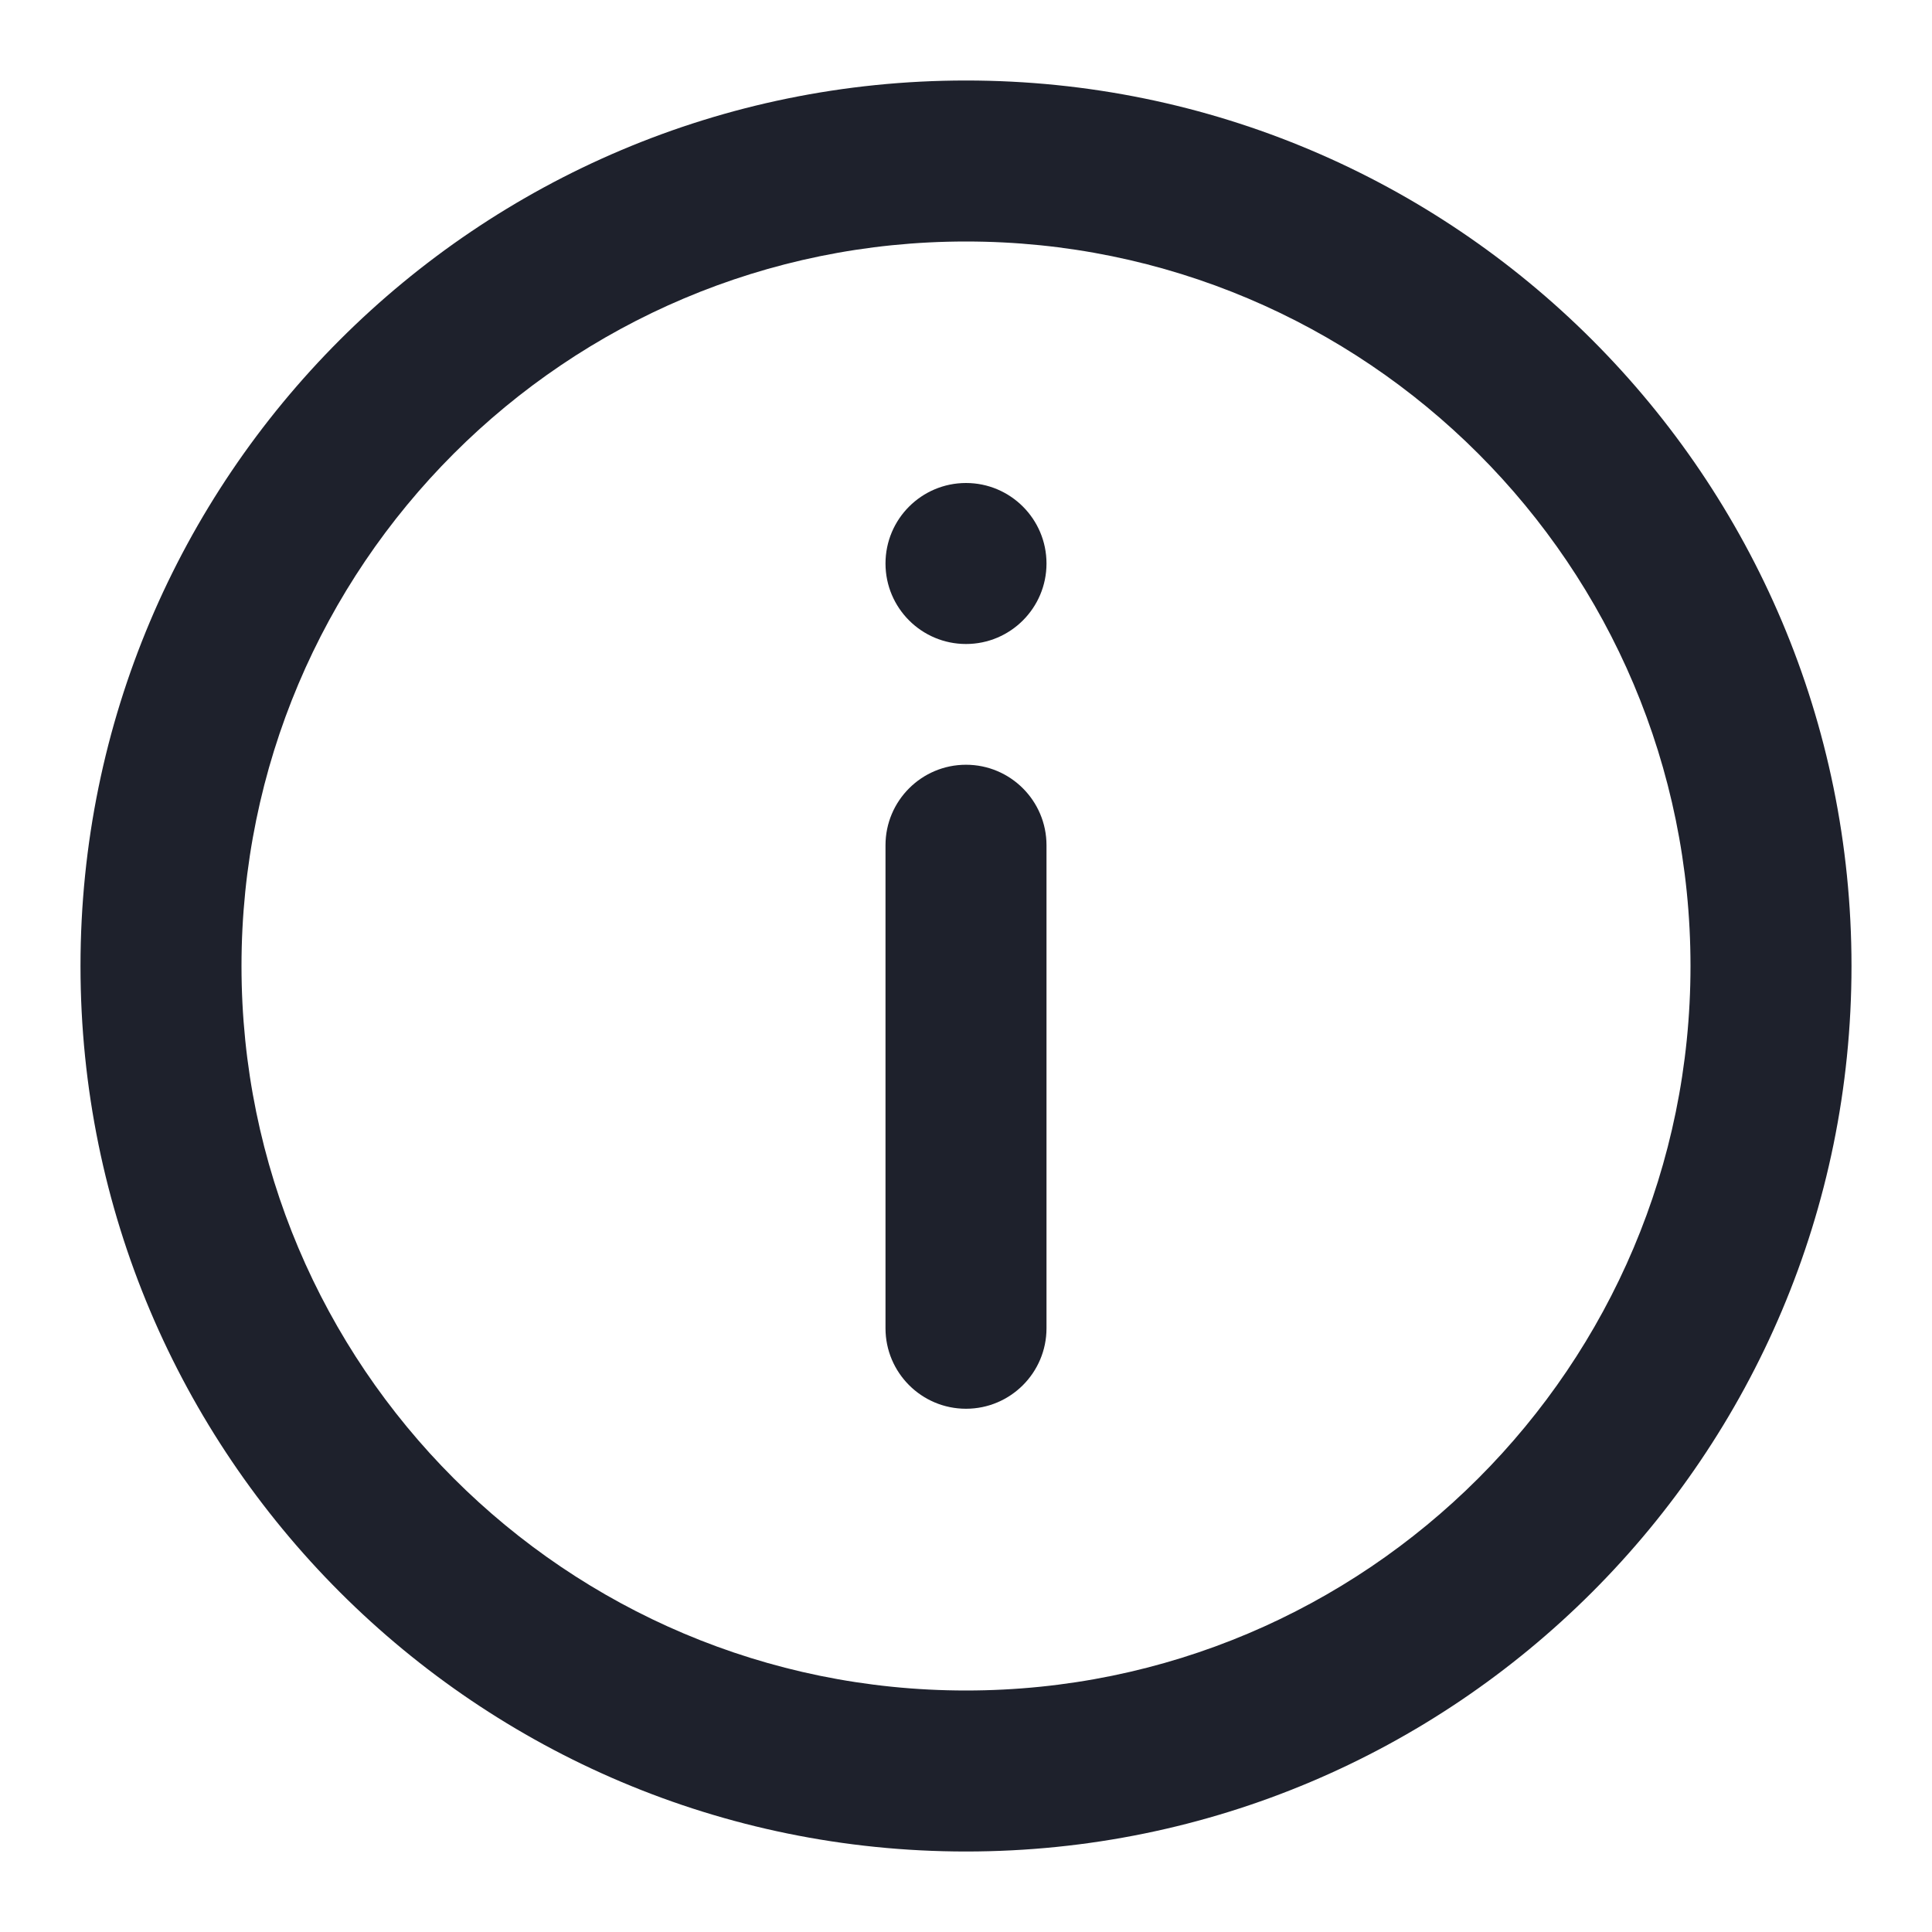 <svg width="24" height="24" viewBox="0 0 24 24" fill="none" xmlns="http://www.w3.org/2000/svg">
<g id="Info">
<g id="Vector">
<path fill-rule="evenodd" clip-rule="evenodd" d="M12 9.5C12.552 9.5 13 9.948 13 10.5V16.5C13 17.052 12.552 17.5 12 17.5C11.448 17.5 11 17.052 11 16.5V10.5C11 9.948 11.448 9.5 12 9.5Z" fill="#1E212C"/>
<path d="M13 7C13 7.552 12.552 8 12 8C11.448 8 11 7.552 11 7C11 6.448 11.448 6 12 6C12.552 6 13 6.448 13 7Z" fill="#1E212C"/>
<path fill-rule="evenodd" clip-rule="evenodd" d="M12 3C7.029 3 3 7.029 3 12C3 16.971 7.029 21 12 21C16.971 21 21 16.971 21 12C21 7.029 16.971 3 12 3ZM1 12C1 5.925 5.925 1 12 1C18.075 1 23 5.925 23 12C23 18.075 18.075 23 12 23C5.925 23 1 18.075 1 12Z" fill="#1E212C"/>
</g>
</g>
</svg>
